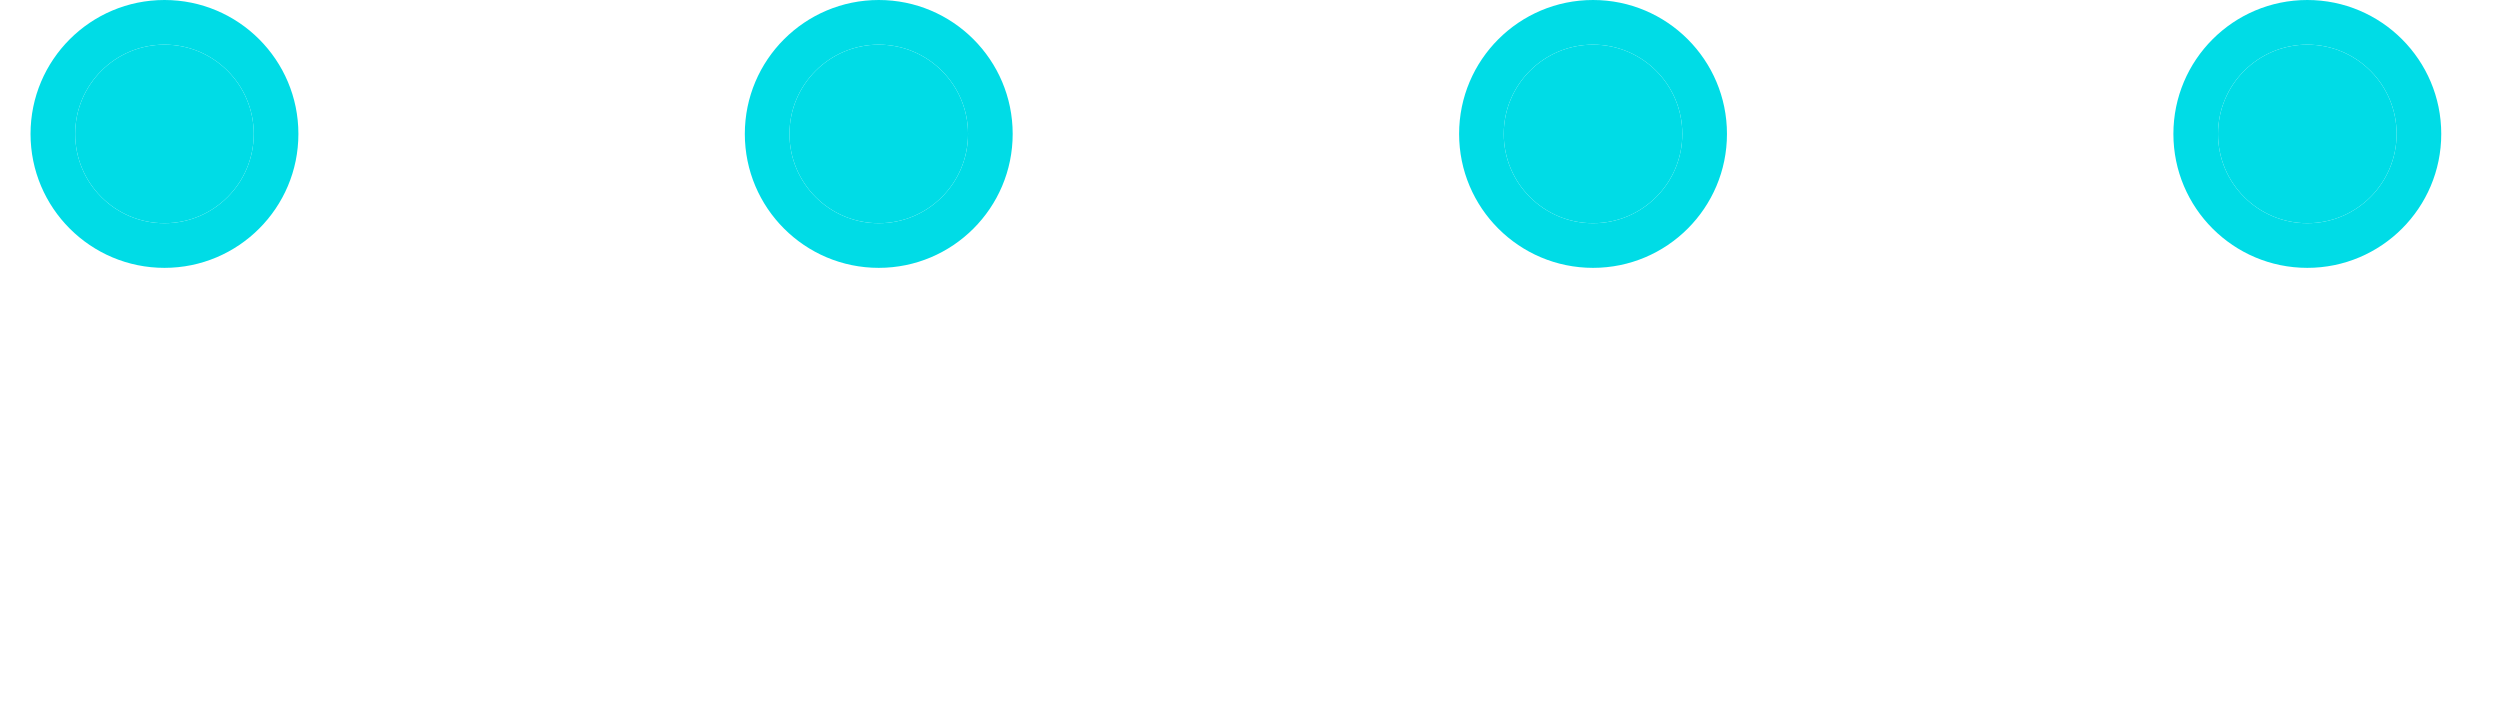 <svg width="14" height="4" viewBox="0 0 14 4" fill="none" xmlns="http://www.w3.org/2000/svg">
<path d="M12.421 0.75C12.421 1.026 12.645 1.25 12.921 1.25C13.197 1.25 13.421 1.026 13.421 0.75C13.421 0.474 13.197 0.25 12.921 0.25C12.645 0.25 12.421 0.474 12.421 0.75Z" fill="#00DCE6"/>
<path fill-rule="evenodd" clip-rule="evenodd" d="M12.171 0.75C12.171 1.164 12.507 1.5 12.921 1.5C13.335 1.5 13.671 1.164 13.671 0.75C13.671 0.336 13.335 0 12.921 0C12.507 0 12.171 0.336 12.171 0.75ZM12.921 1.25C12.645 1.25 12.421 1.026 12.421 0.75C12.421 0.474 12.645 0.25 12.921 0.25C13.197 0.25 13.421 0.474 13.421 0.75C13.421 1.026 13.197 1.25 12.921 1.25Z" fill="#00DCE6"/>
<path d="M8.421 0.75C8.421 1.026 8.645 1.25 8.921 1.25C9.197 1.25 9.421 1.026 9.421 0.75C9.421 0.474 9.197 0.25 8.921 0.25C8.645 0.25 8.421 0.474 8.421 0.75Z" fill="#00DCE6"/>
<path fill-rule="evenodd" clip-rule="evenodd" d="M8.171 0.75C8.171 1.164 8.507 1.5 8.921 1.5C9.335 1.5 9.671 1.164 9.671 0.75C9.671 0.336 9.335 0 8.921 0C8.507 0 8.171 0.336 8.171 0.75ZM8.921 1.25C8.645 1.25 8.421 1.026 8.421 0.75C8.421 0.474 8.645 0.25 8.921 0.25C9.197 0.25 9.421 0.474 9.421 0.75C9.421 1.026 9.197 1.25 8.921 1.25Z" fill="#00DCE6"/>
<path d="M4.421 0.75C4.421 1.026 4.645 1.25 4.921 1.25C5.197 1.25 5.421 1.026 5.421 0.75C5.421 0.474 5.197 0.25 4.921 0.25C4.645 0.25 4.421 0.474 4.421 0.75Z" fill="#00DCE6"/>
<path fill-rule="evenodd" clip-rule="evenodd" d="M4.171 0.75C4.171 1.164 4.507 1.5 4.921 1.5C5.335 1.5 5.671 1.164 5.671 0.75C5.671 0.336 5.335 0 4.921 0C4.507 0 4.171 0.336 4.171 0.75ZM4.921 1.25C4.645 1.25 4.421 1.026 4.421 0.75C4.421 0.474 4.645 0.25 4.921 0.25C5.197 0.25 5.421 0.474 5.421 0.75C5.421 1.026 5.197 1.25 4.921 1.25Z" fill="#00DCE6"/>
<path d="M0.421 0.75C0.421 1.026 0.645 1.25 0.921 1.25C1.197 1.25 1.421 1.026 1.421 0.75C1.421 0.474 1.197 0.25 0.921 0.25C0.645 0.25 0.421 0.474 0.421 0.75Z" fill="#00DCE6"/>
<path fill-rule="evenodd" clip-rule="evenodd" d="M0.171 0.75C0.171 1.164 0.507 1.5 0.921 1.5C1.335 1.5 1.671 1.164 1.671 0.75C1.671 0.336 1.335 0 0.921 0C0.507 0 0.171 0.336 0.171 0.75ZM0.921 1.25C0.645 1.25 0.421 1.026 0.421 0.75C0.421 0.474 0.645 0.25 0.921 0.25C1.197 0.25 1.421 0.474 1.421 0.75C1.421 1.026 1.197 1.25 0.921 1.25Z" fill="#00DCE6"/>
</svg>
